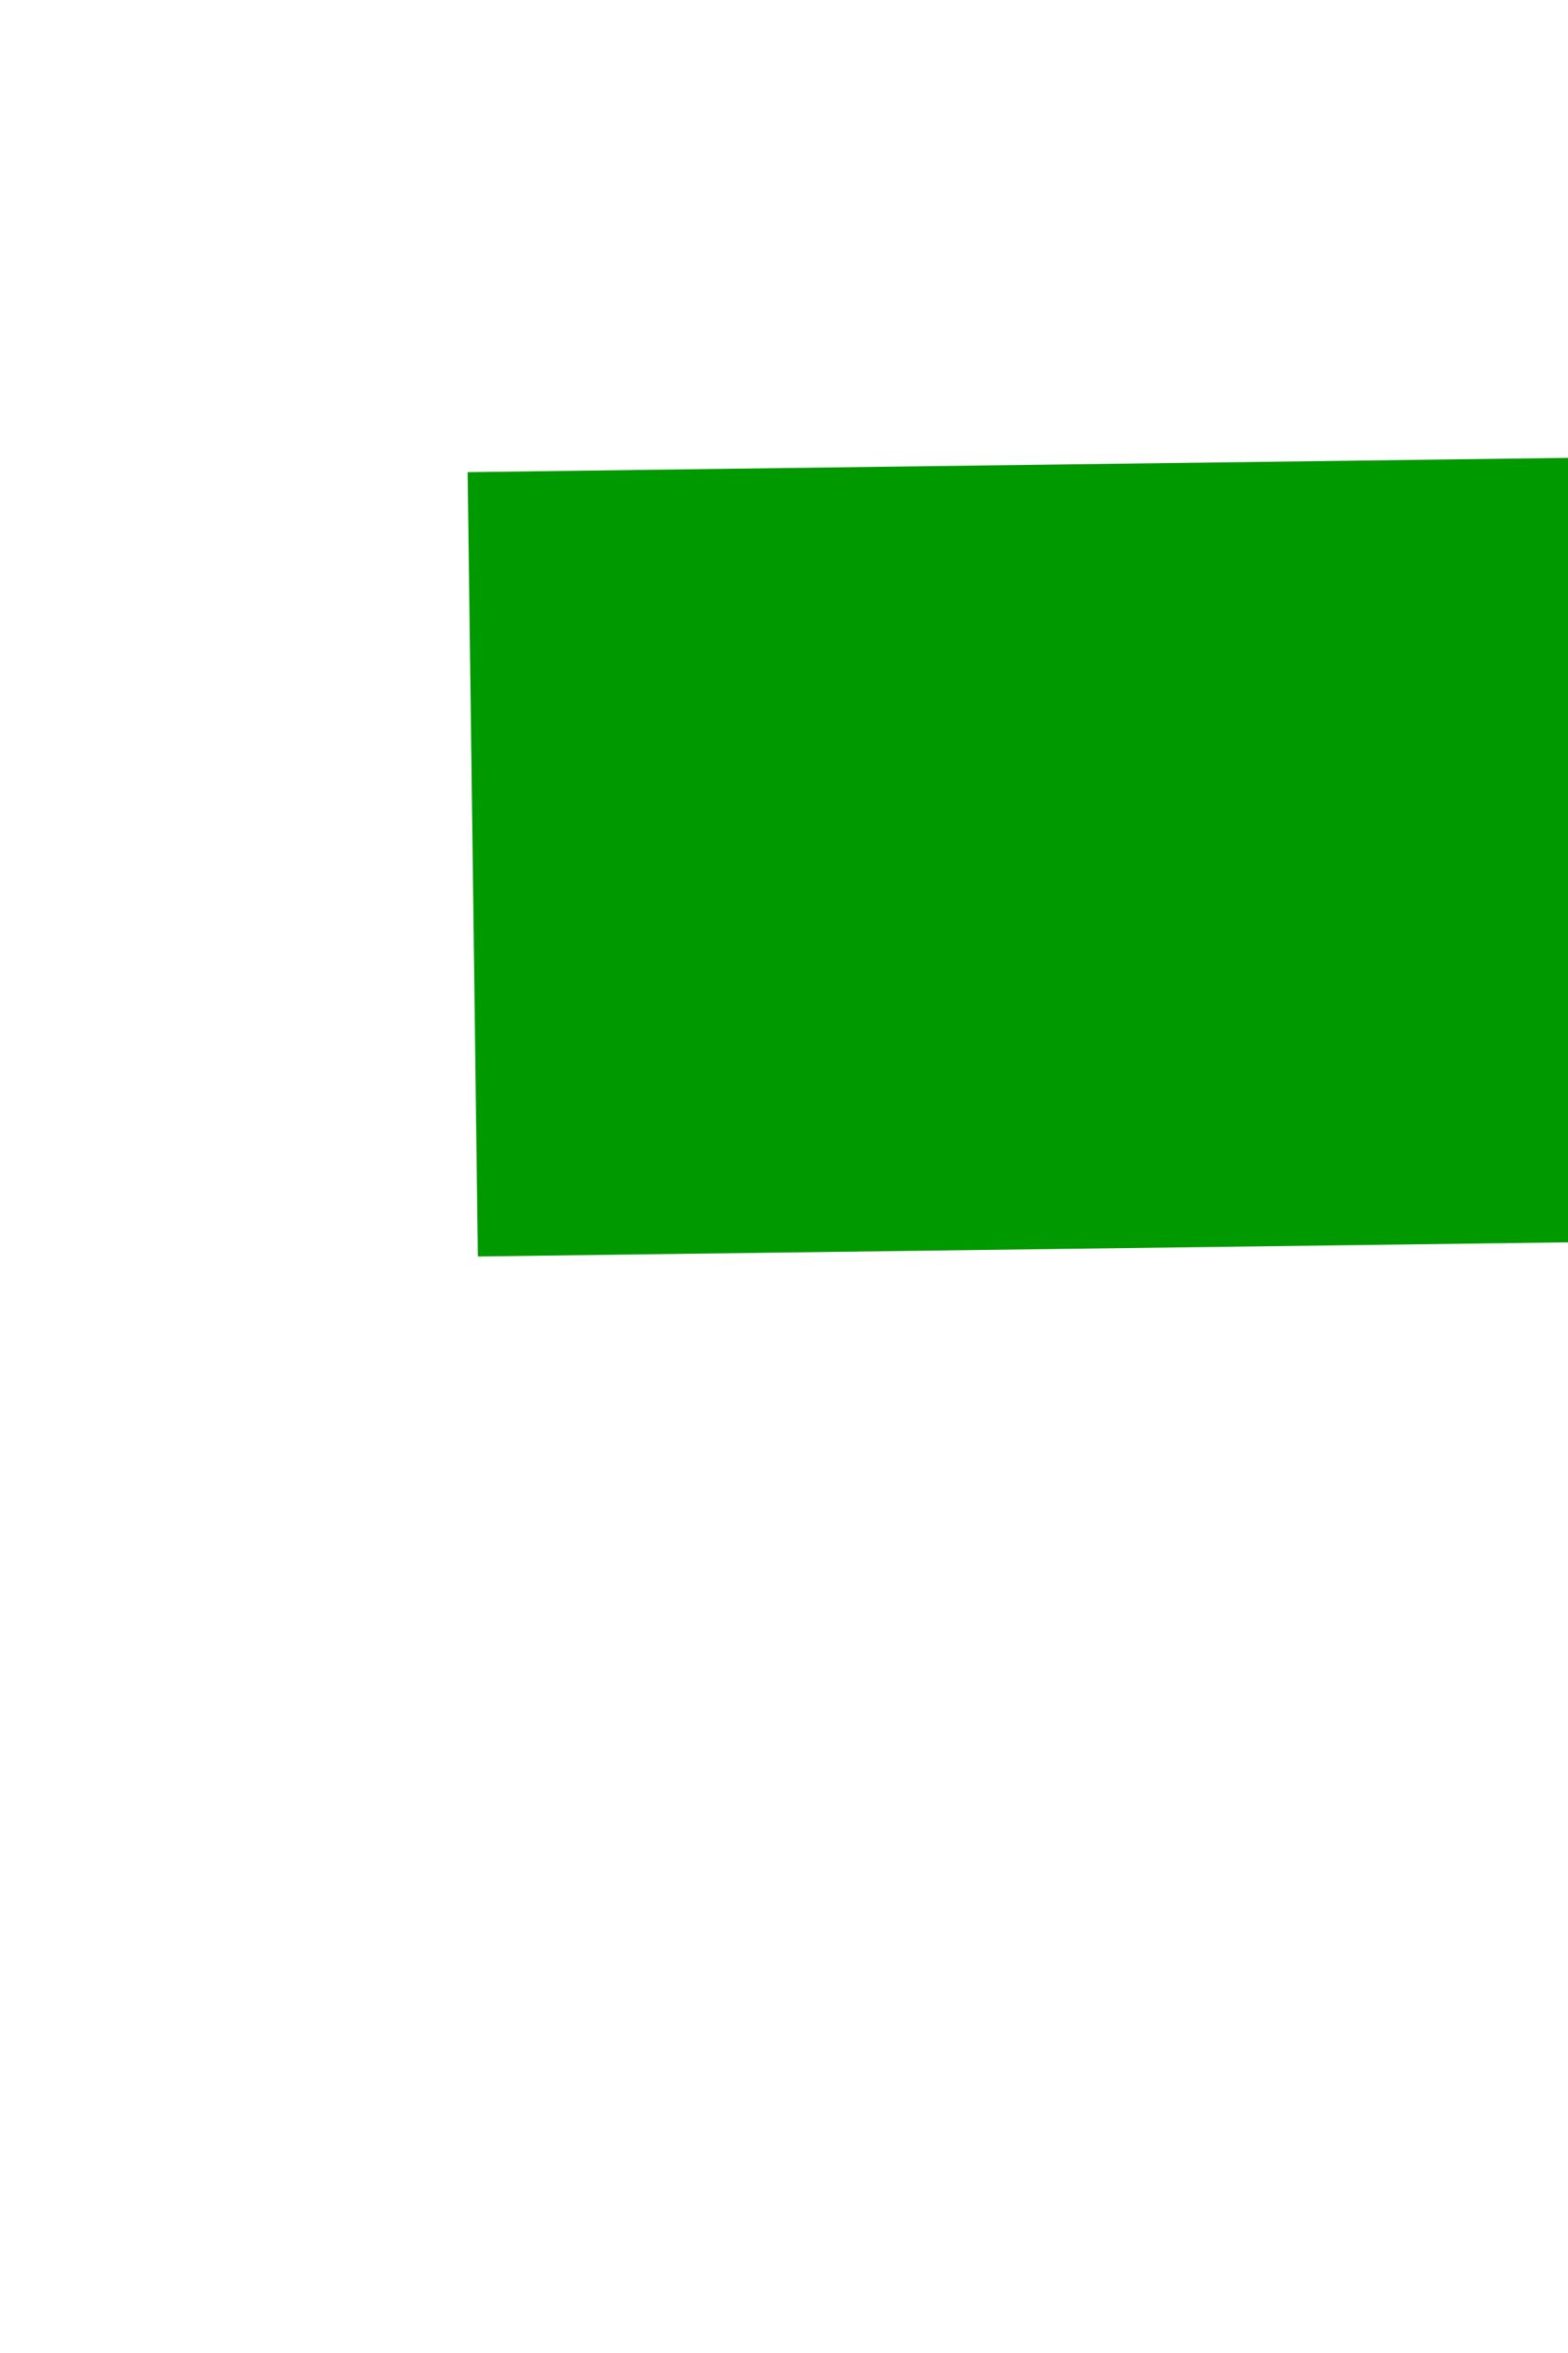 ﻿<?xml version="1.0" encoding="utf-8"?>
<svg version="1.1" xmlns:xlink="http://www.w3.org/1999/xlink" width="4px" height="6px" preserveAspectRatio="xMidYMin meet" viewBox="673 324  2 6" xmlns="http://www.w3.org/2000/svg">
  <path d="M 744 333.6  L 751 326  L 744 318.4  L 744 333.6  Z " fill-rule="nonzero" fill="#009900" stroke="none" transform="matrix(1 -0.013 0.013 1 -4.032 8.953 )" />
  <path d="M 673 326  L 745 326  " stroke-width="2" stroke="#009900" fill="none" transform="matrix(1 -0.013 0.013 1 -4.032 8.953 )" />
</svg>